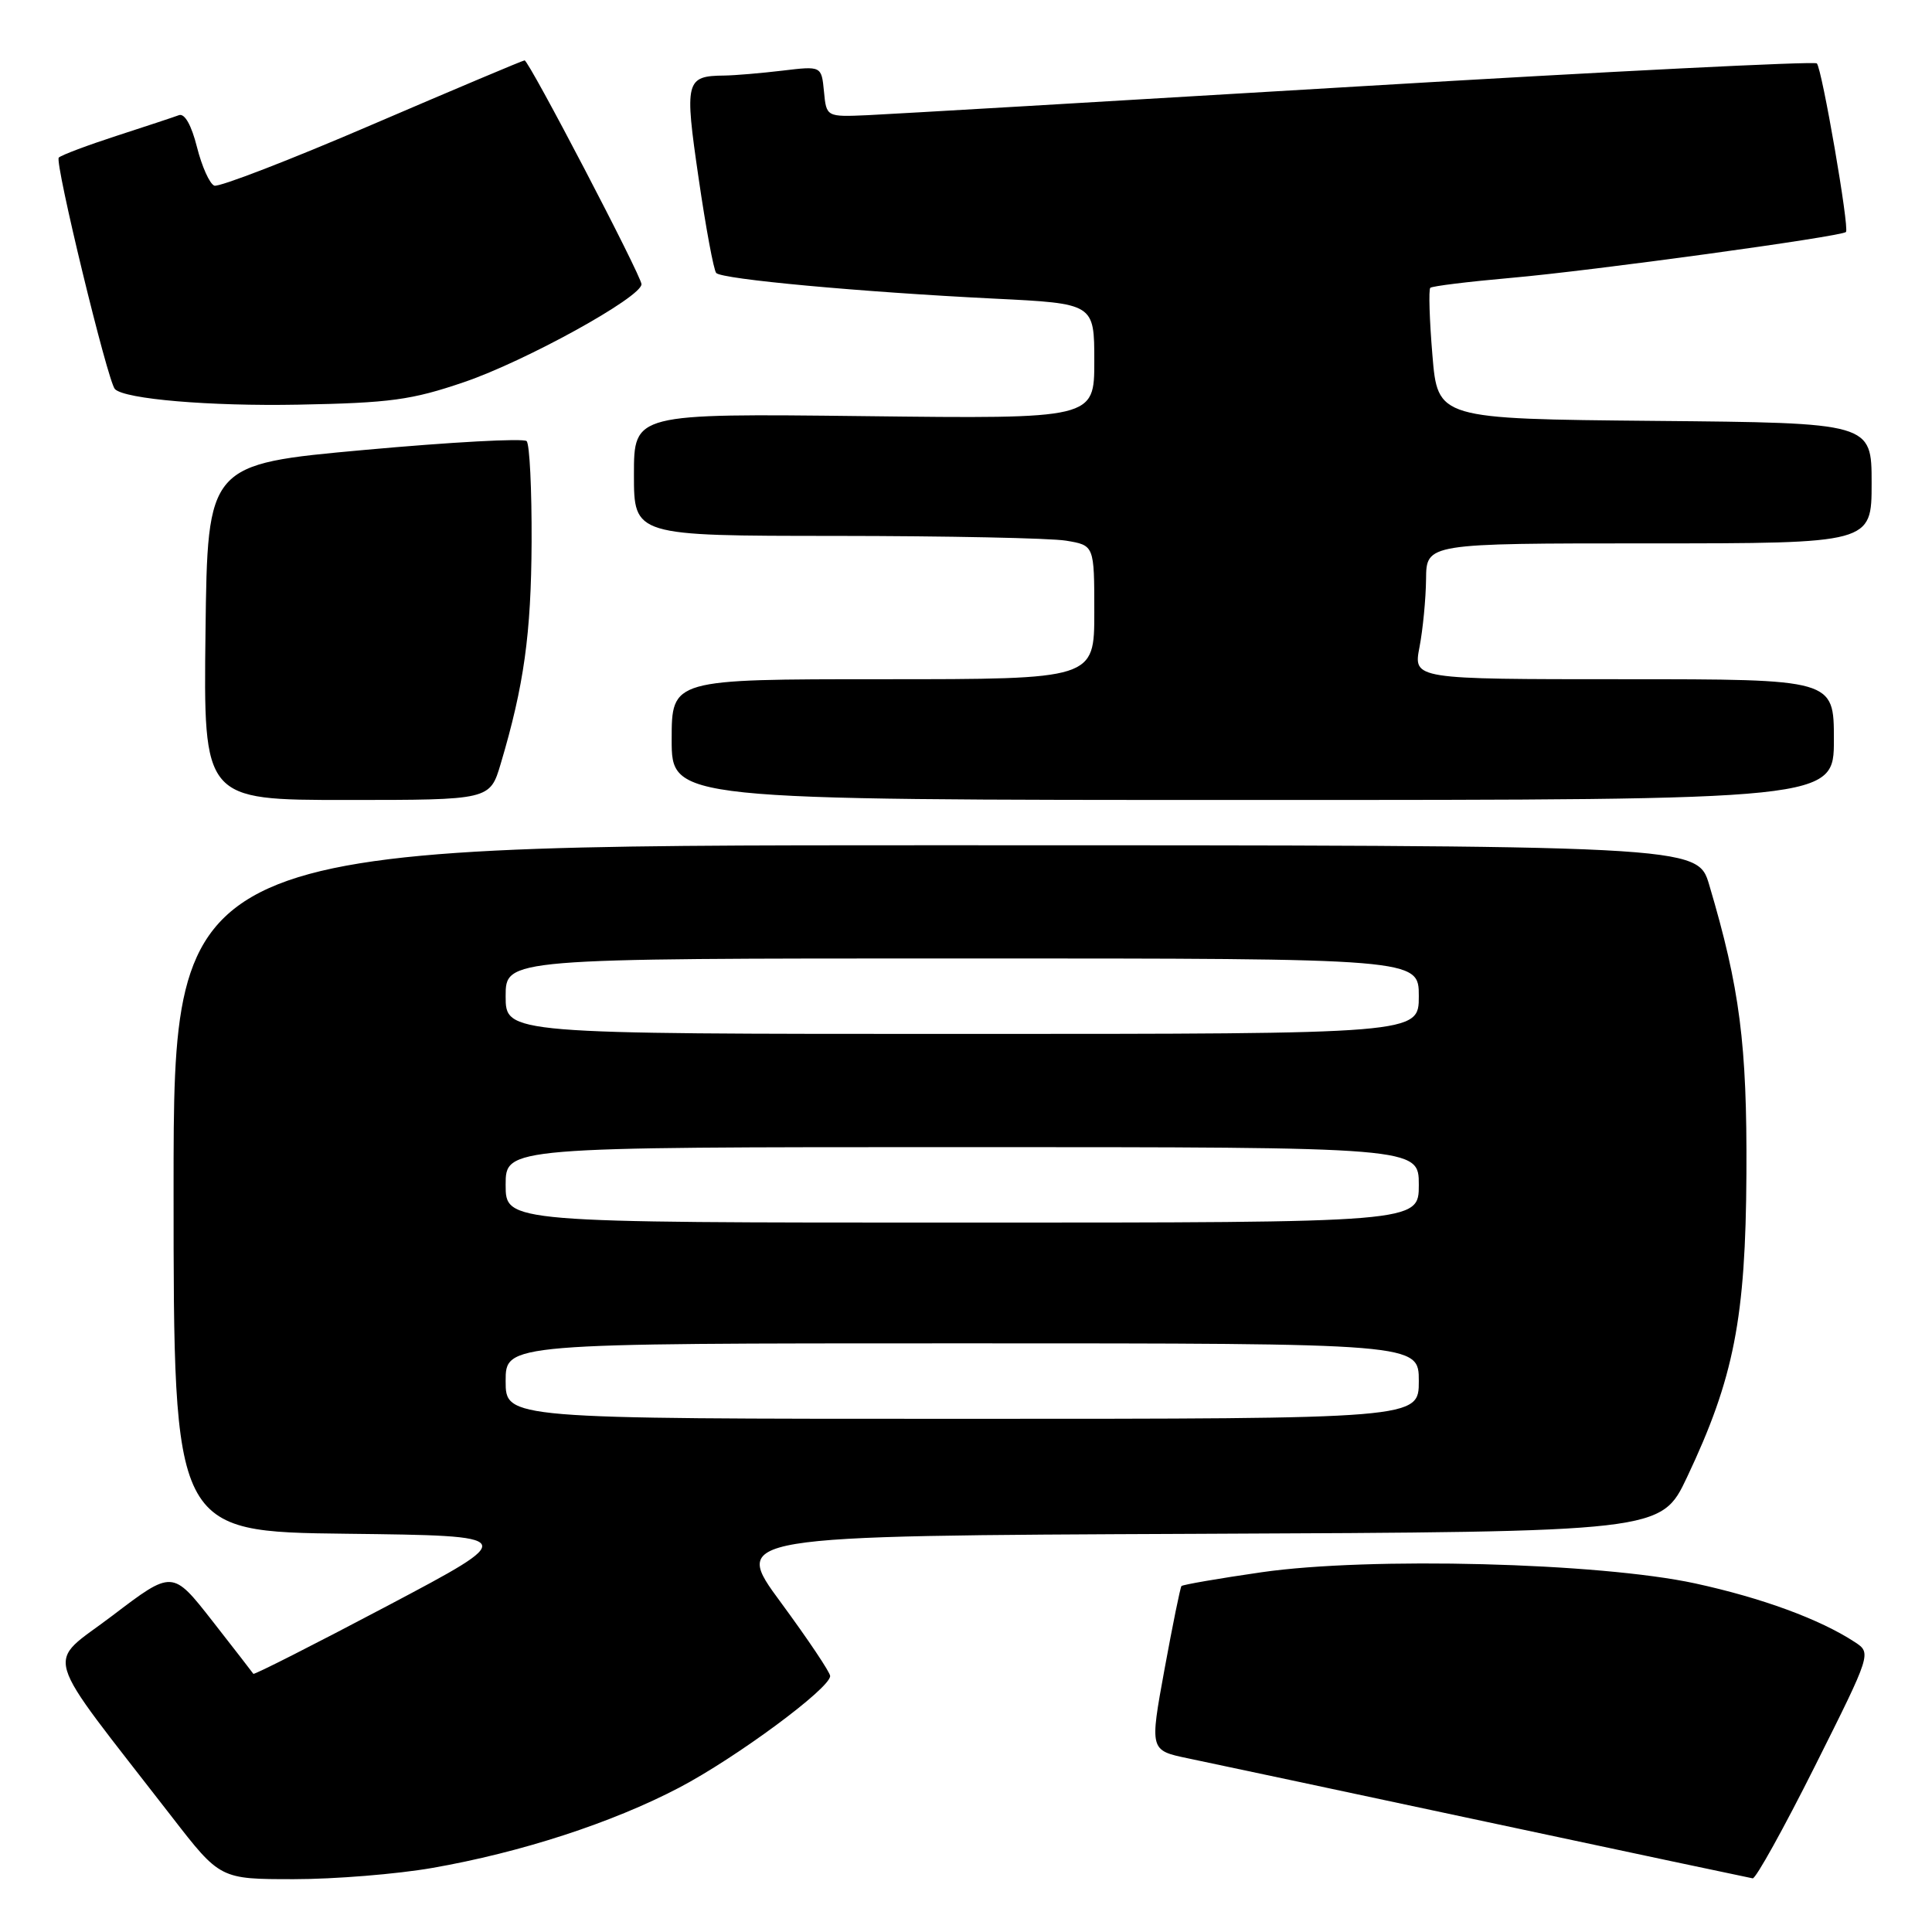 <?xml version="1.0" encoding="UTF-8" standalone="no"?>
<!DOCTYPE svg PUBLIC "-//W3C//DTD SVG 1.1//EN" "http://www.w3.org/Graphics/SVG/1.1/DTD/svg11.dtd" >
<svg xmlns="http://www.w3.org/2000/svg" xmlns:xlink="http://www.w3.org/1999/xlink" version="1.1" viewBox="0 0 256 256">
 <g >
 <path fill="currentColor"
d=" M 57.29 247.51 C 69.02 245.46 81.07 241.55 90.00 236.87 C 97.53 232.92 110.00 223.71 110.00 222.08 C 110.00 221.60 107.06 217.22 103.48 212.35 C 96.95 203.50 96.95 203.50 158.53 203.24 C 220.11 202.98 220.11 202.98 223.54 195.74 C 229.76 182.60 231.31 174.69 231.41 155.50 C 231.50 138.35 230.54 130.93 226.48 117.25 C 224.92 112.00 224.92 112.00 123.96 112.00 C 23.00 112.00 23.00 112.00 23.00 157.48 C 23.00 202.96 23.00 202.96 45.94 203.23 C 68.89 203.50 68.89 203.50 51.32 212.79 C 41.65 217.90 33.66 221.95 33.57 221.79 C 33.47 221.63 31.02 218.47 28.12 214.76 C 22.85 208.03 22.85 208.03 14.91 214.07 C 5.99 220.86 5.14 217.97 22.78 240.75 C 29.17 249.00 29.17 249.00 38.95 249.00 C 44.33 249.00 52.59 248.33 57.29 247.51 Z  M 240.49 234.02 C 247.99 219.04 247.99 219.04 245.75 217.57 C 241.11 214.54 233.45 211.73 224.62 209.81 C 211.92 207.06 181.46 206.27 167.17 208.33 C 161.49 209.15 156.71 209.98 156.55 210.16 C 156.39 210.35 155.38 215.32 154.30 221.21 C 152.34 231.93 152.34 231.93 157.42 232.99 C 160.21 233.57 178.03 237.36 197.00 241.41 C 215.97 245.46 231.83 248.82 232.24 248.89 C 232.65 248.95 236.36 242.26 240.49 234.02 Z  M 66.35 101.19 C 69.43 90.83 70.38 84.01 70.44 71.83 C 70.47 64.87 70.18 58.84 69.78 58.45 C 69.38 58.05 59.71 58.58 48.28 59.62 C 27.50 61.51 27.50 61.51 27.23 83.75 C 26.96 106.00 26.96 106.00 45.94 106.00 C 64.92 106.00 64.92 106.00 66.35 101.19 Z  M 243.00 98.00 C 243.00 90.00 243.00 90.00 215.13 90.00 C 187.27 90.00 187.27 90.00 188.09 85.75 C 188.54 83.41 188.93 79.36 188.96 76.75 C 189.00 72.00 189.00 72.00 218.50 72.00 C 248.00 72.00 248.00 72.00 248.00 64.02 C 248.00 56.03 248.00 56.03 219.25 55.77 C 190.50 55.50 190.50 55.50 189.80 47.03 C 189.41 42.38 189.29 38.38 189.52 38.14 C 189.76 37.91 194.57 37.32 200.22 36.82 C 210.88 35.89 243.99 31.35 244.60 30.74 C 245.08 30.25 241.42 9.09 240.74 8.40 C 240.43 8.10 213.25 9.46 180.34 11.43 C 147.43 13.40 118.03 15.12 115.00 15.26 C 109.50 15.50 109.50 15.50 109.18 12.12 C 108.85 8.74 108.85 8.74 103.68 9.36 C 100.83 9.70 97.38 9.99 96.00 10.01 C 90.84 10.06 90.68 10.68 92.57 23.61 C 93.52 30.15 94.57 35.80 94.90 36.17 C 95.64 37.00 113.99 38.69 131.75 39.57 C 145.00 40.22 145.00 40.22 145.00 47.86 C 145.00 55.50 145.00 55.50 114.50 55.14 C 84.00 54.79 84.00 54.79 84.00 62.89 C 84.00 71.00 84.00 71.00 110.75 71.01 C 125.46 71.02 139.19 71.30 141.25 71.64 C 145.00 72.26 145.00 72.26 145.00 81.13 C 145.00 90.00 145.00 90.00 117.00 90.00 C 89.00 90.00 89.00 90.00 89.00 98.00 C 89.00 106.00 89.00 106.00 166.00 106.00 C 243.00 106.00 243.00 106.00 243.00 98.00 Z  M 61.50 50.63 C 69.63 47.86 85.00 39.38 85.00 37.66 C 85.00 36.58 70.08 8.00 69.51 8.00 C 69.30 8.00 60.22 11.83 49.32 16.51 C 38.43 21.20 29.01 24.83 28.40 24.60 C 27.78 24.36 26.75 22.07 26.10 19.49 C 25.37 16.59 24.47 14.98 23.71 15.26 C 23.05 15.51 19.35 16.73 15.50 17.98 C 11.65 19.23 8.18 20.53 7.79 20.88 C 7.20 21.41 14.28 50.62 15.23 51.56 C 16.55 52.89 27.82 53.84 39.50 53.62 C 51.70 53.39 54.53 53.01 61.50 50.63 Z  M 67.00 183.00 C 67.00 178.00 67.00 178.00 127.50 178.00 C 188.00 178.00 188.00 178.00 188.00 183.00 C 188.00 188.00 188.00 188.00 127.50 188.00 C 67.00 188.00 67.00 188.00 67.00 183.00 Z  M 67.00 157.00 C 67.00 152.00 67.00 152.00 127.50 152.00 C 188.00 152.00 188.00 152.00 188.00 157.00 C 188.00 162.00 188.00 162.00 127.50 162.00 C 67.00 162.00 67.00 162.00 67.00 157.00 Z  M 67.00 132.00 C 67.00 127.00 67.00 127.00 127.50 127.00 C 188.00 127.00 188.00 127.00 188.00 132.00 C 188.00 137.00 188.00 137.00 127.50 137.00 C 67.00 137.00 67.00 137.00 67.00 132.00 Z "/>
</g>
</svg>